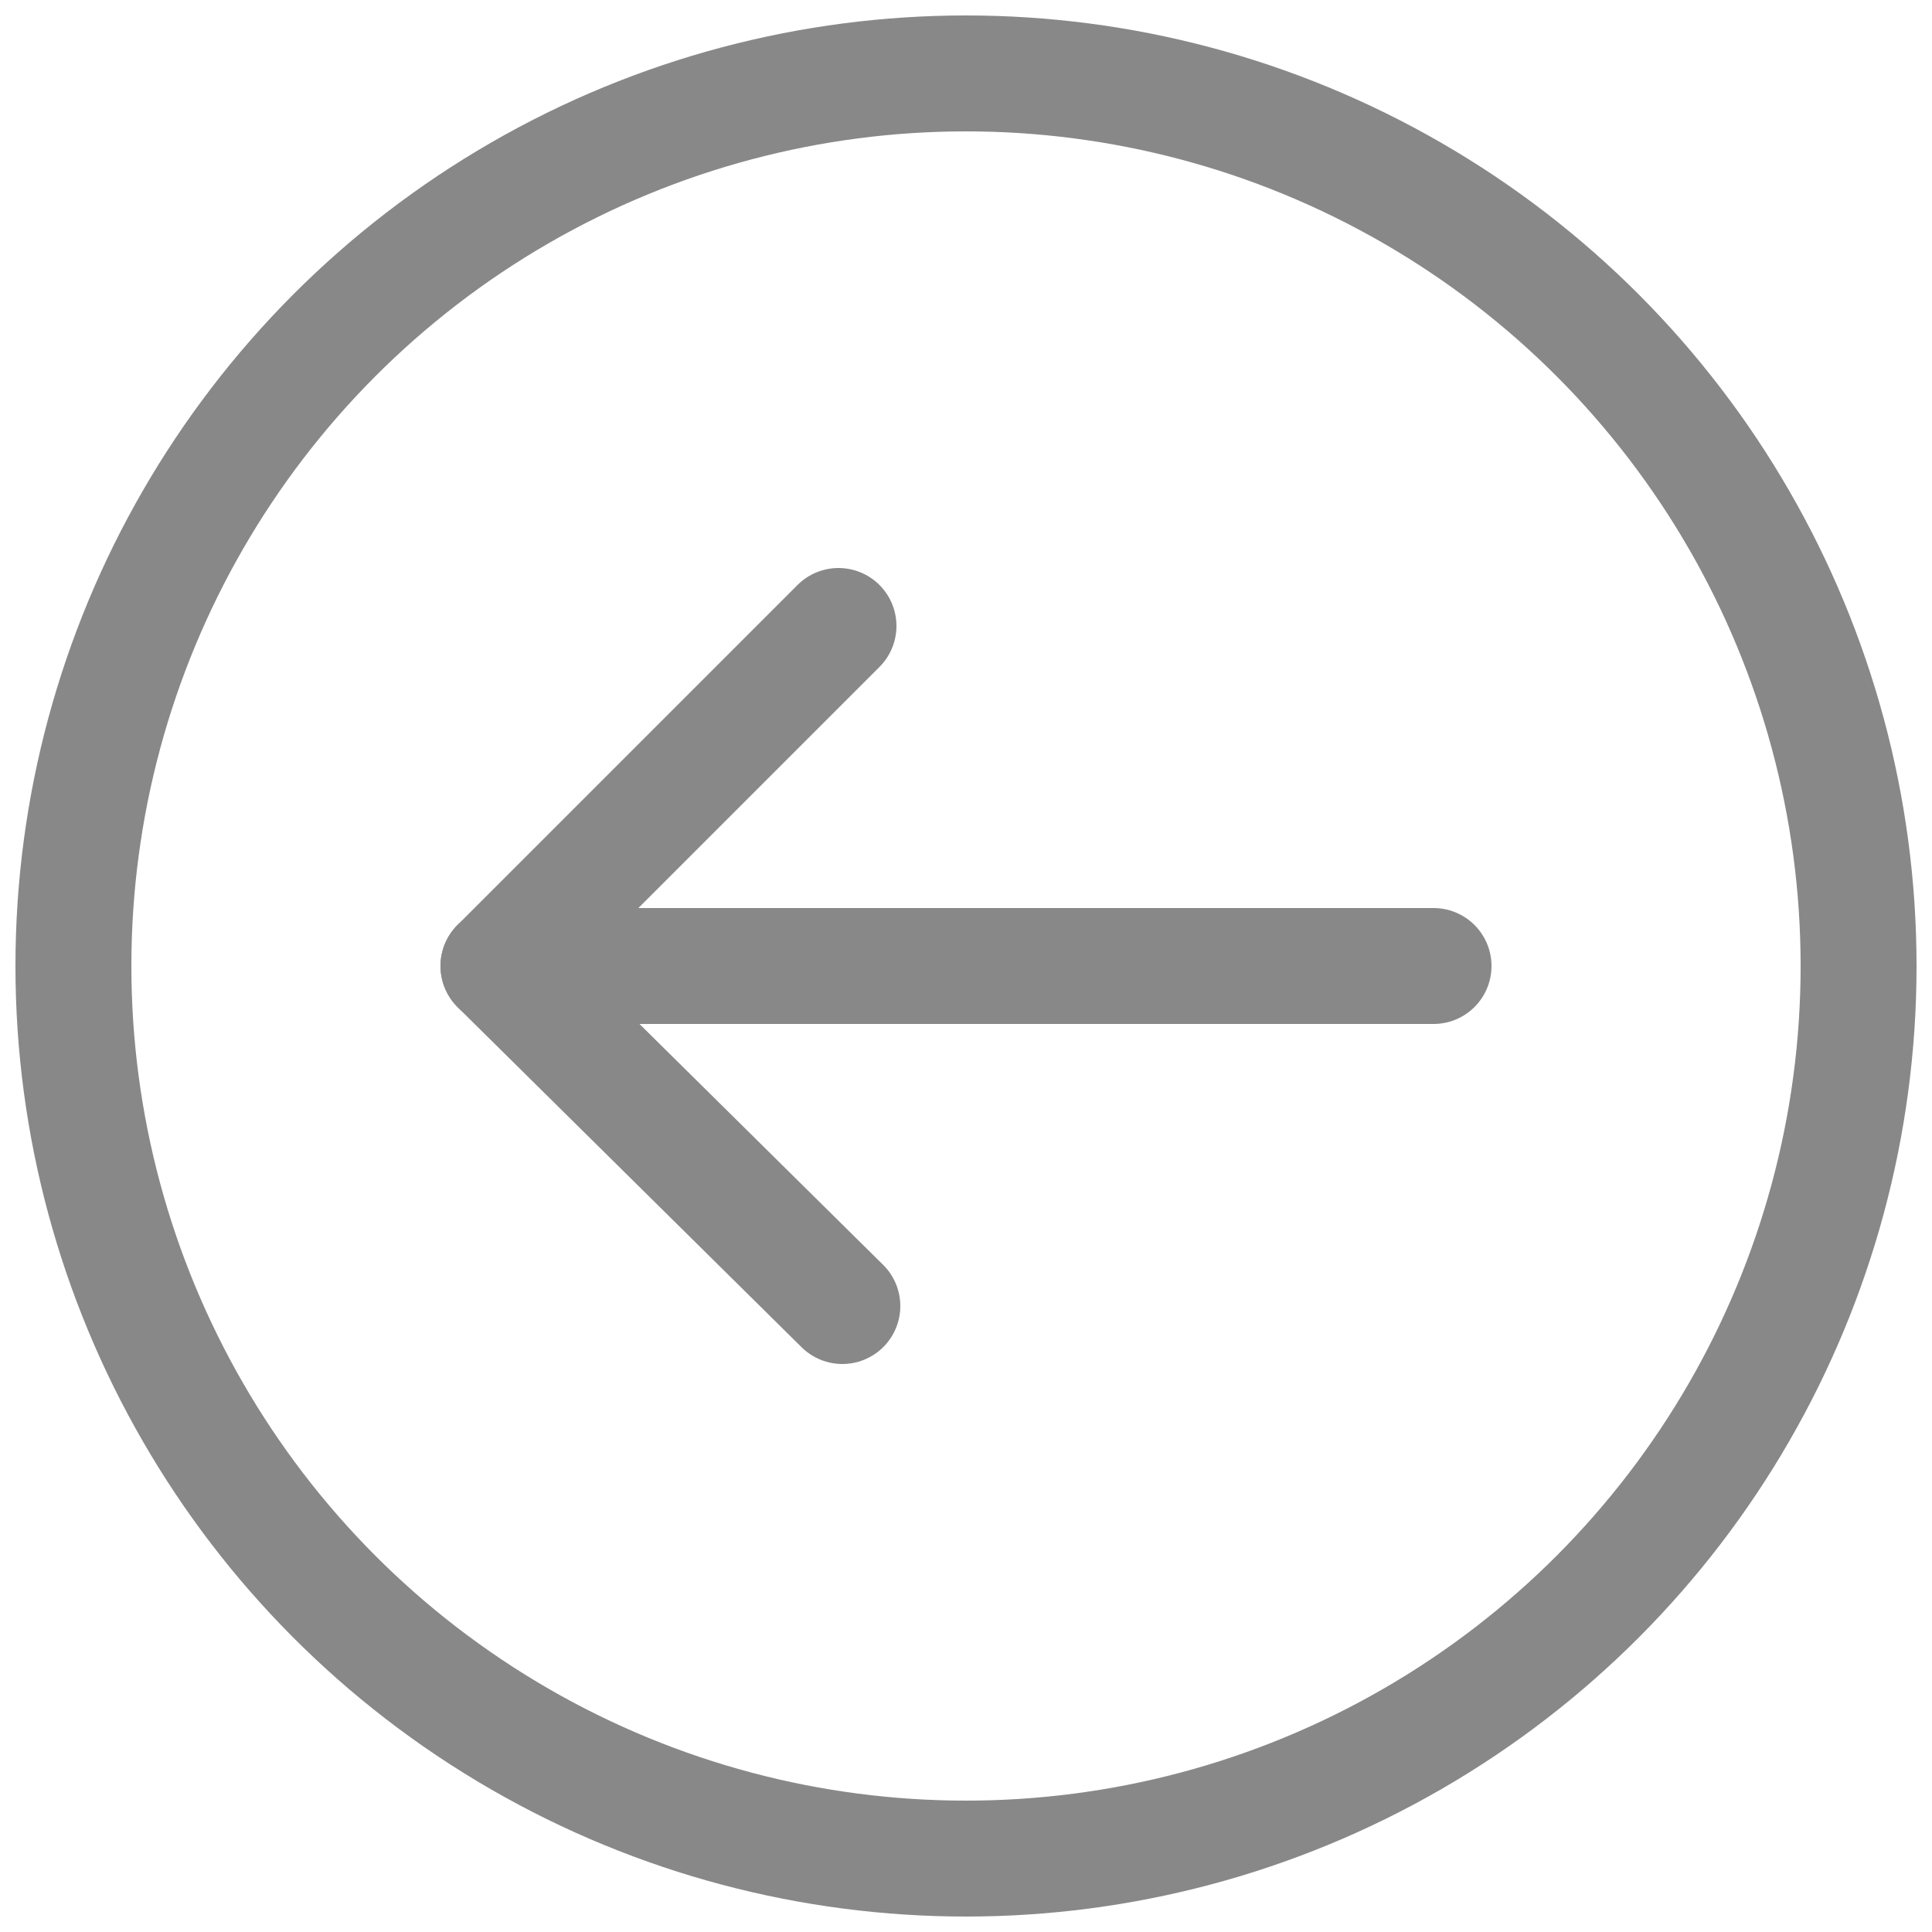 <?xml version="1.0" encoding="utf-8"?>
<!-- Generator: Adobe Illustrator 24.3.0, SVG Export Plug-In . SVG Version: 6.00 Build 0)  -->
<svg version="1.1" id="Layer_2_1_" xmlns="http://www.w3.org/2000/svg" xmlns:xlink="http://www.w3.org/1999/xlink" x="0px" y="0px"
	 viewBox="0 0 50 50" style="enable-background:new 0 0 50 50;" xml:space="preserve">
<style type="text/css">
	.st0{fill:none;stroke:#888888;stroke-width:3;stroke-linecap:round;stroke-linejoin:round;}
</style>
<circle class="st0" cx="25" cy="25" r="23.1"/>
<path class="st0" d="M12.9,25l8.8-8.8"/>
<line class="st0" x1="37.1" y1="25" x2="12.9" y2="25"/>
<path class="st0" d="M21.8,33.8L13,25.1"/>
</svg>

